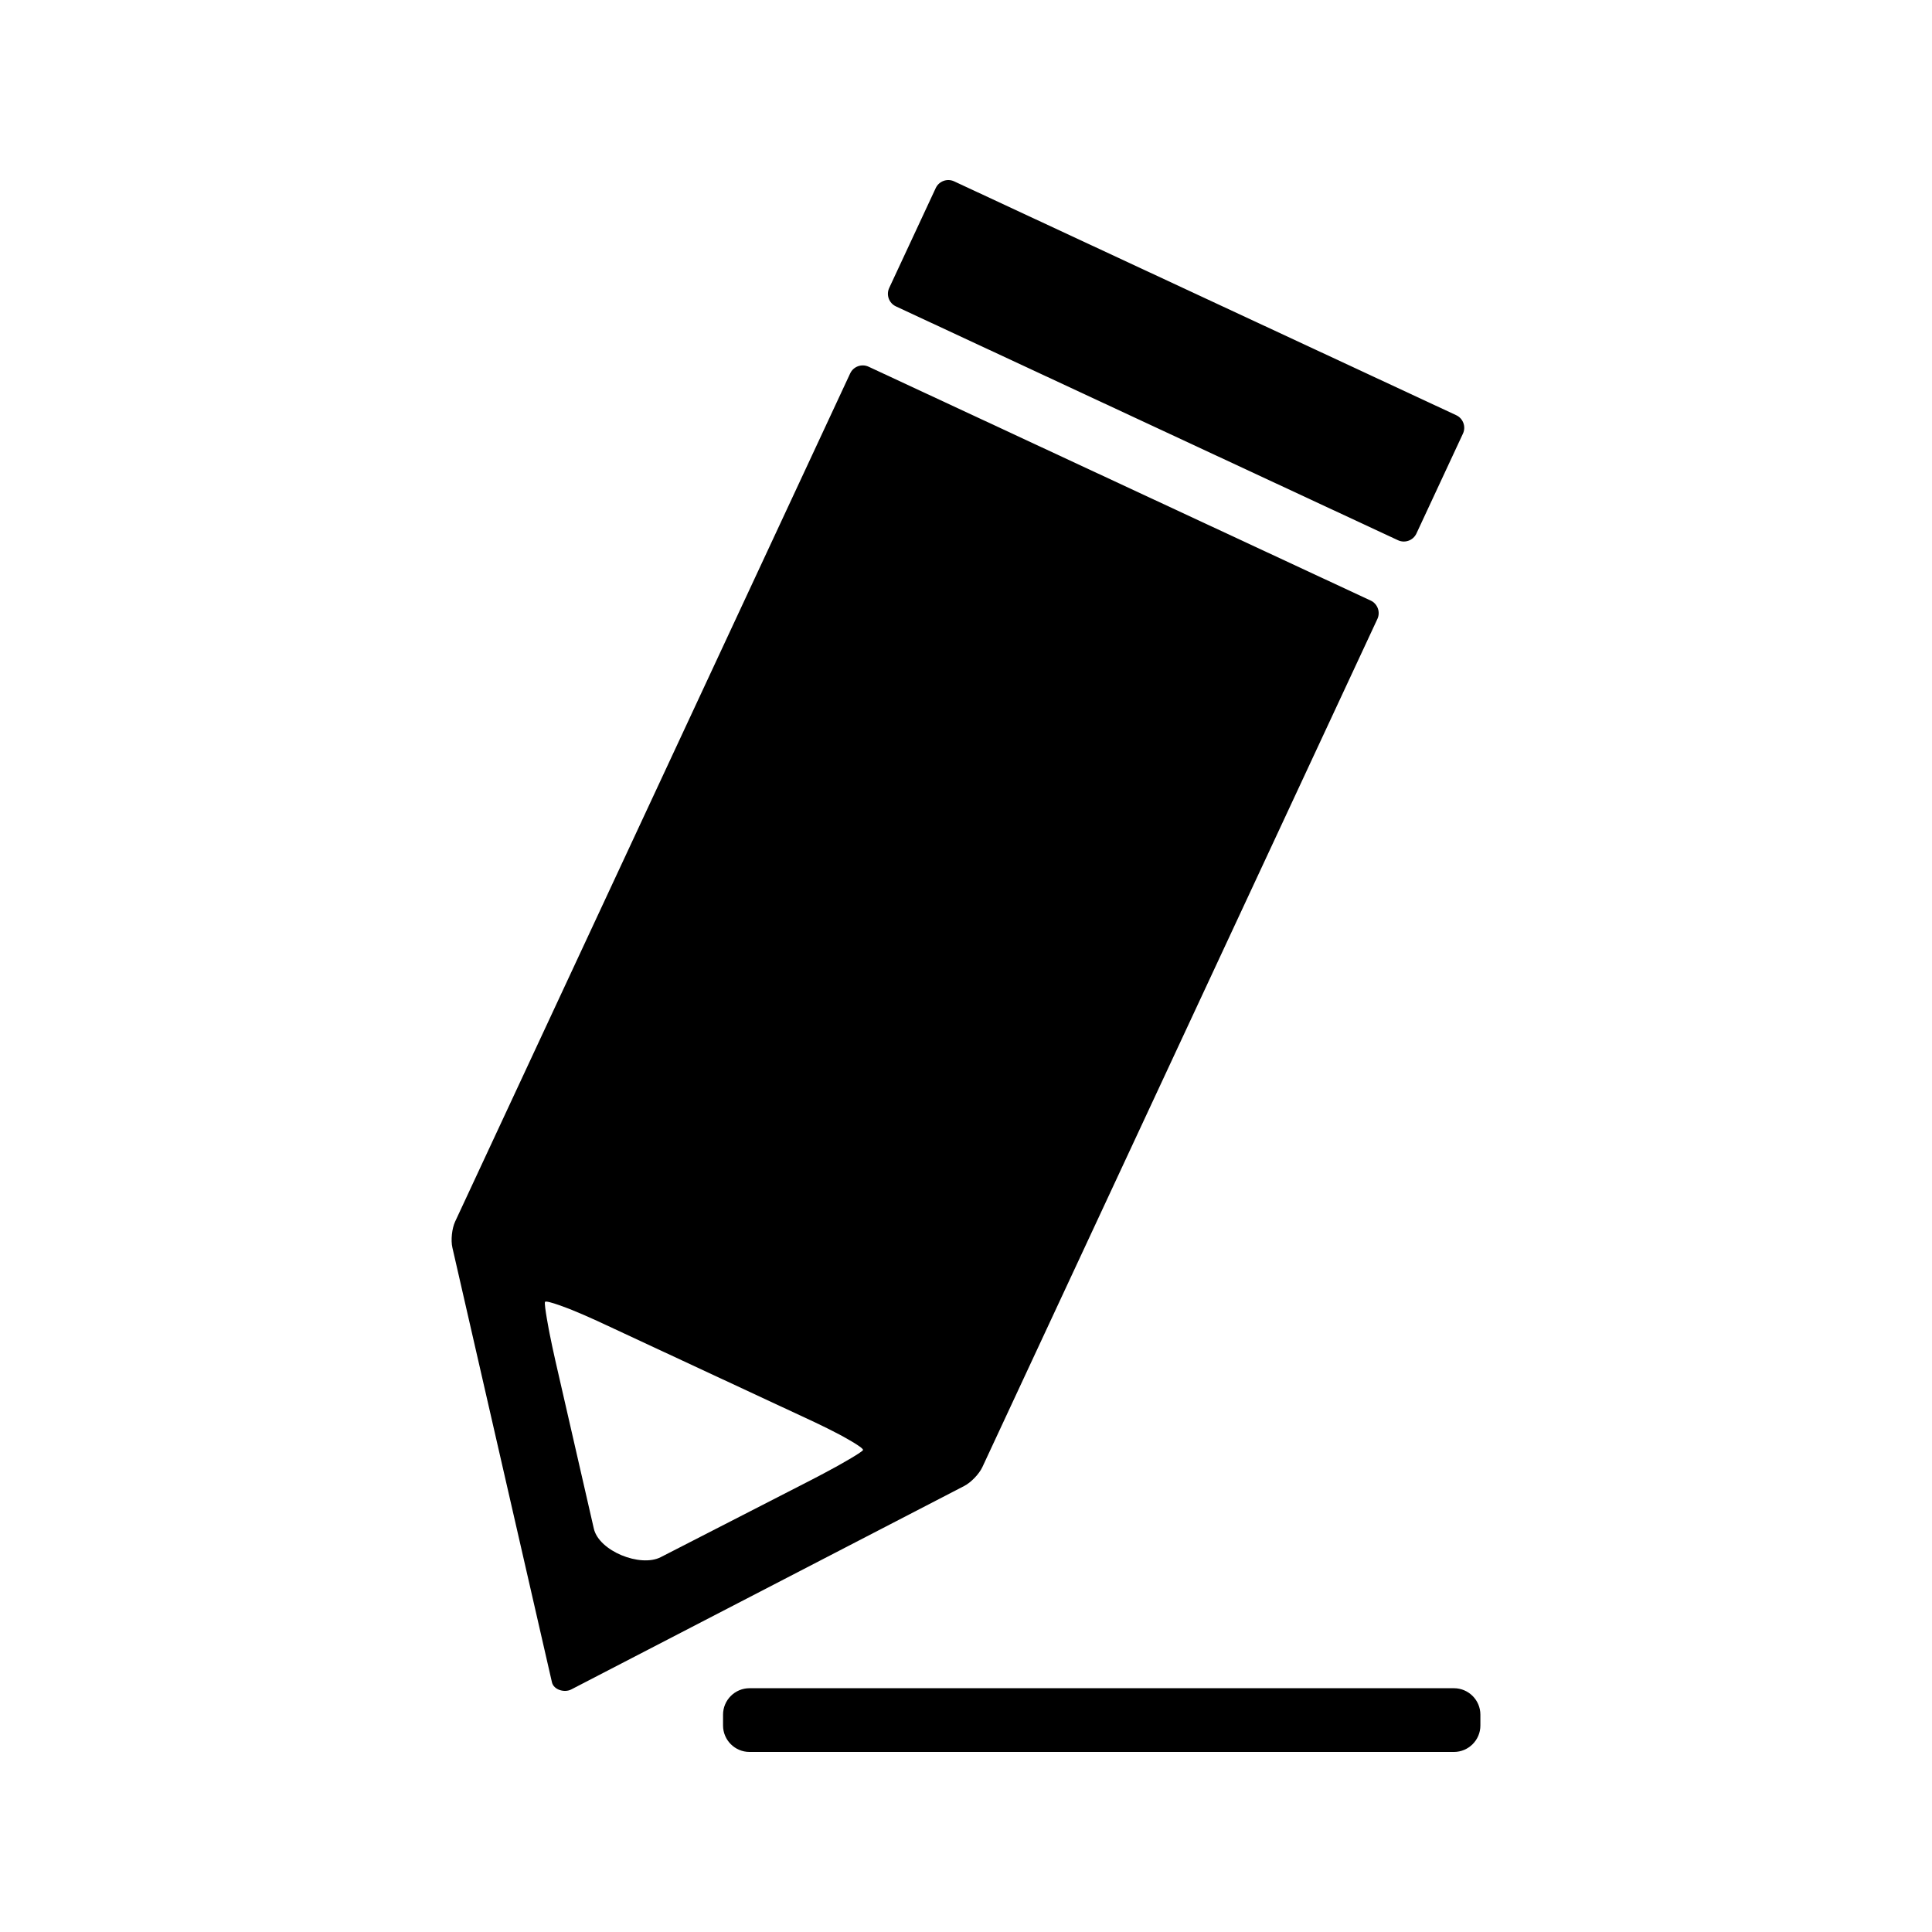 <?xml version="1.0" encoding="utf-8"?>
<!-- Generator: Adobe Illustrator 16.0.0, SVG Export Plug-In . SVG Version: 6.00 Build 0)  -->
<!DOCTYPE svg PUBLIC "-//W3C//DTD SVG 1.1//EN" "http://www.w3.org/Graphics/SVG/1.1/DTD/svg11.dtd">
<svg version="1.1" xmlns="http://www.w3.org/2000/svg" xmlns:xlink="http://www.w3.org/1999/xlink" x="0px" y="0px" width="512px"
	 height="512px" viewBox="0 0 512 512" enable-background="new 0 0 512 512" xml:space="preserve">
<g id="Capa_2">
</g>
<g id="Artwork">
</g>
<g id="Layer_3">
</g>
<g id="Layer_4">
</g>
<g id="Layer_5">
	<g>
		<path d="M237.423,81.192l133.065,61.978c1.83,0.853,4.024,0.052,4.877-1.777l12.333-26.481c0.853-1.828,0.052-4.023-1.776-4.875
			L252.856,48.059c-1.83-0.852-4.025-0.052-4.877,1.778l-12.333,26.479C234.793,78.146,235.594,80.341,237.423,81.192z"/>
		<path d="M260.334,388.802l104.689-224.77c0.854-1.83,0.053-4.024-1.776-4.877L230.182,97.179c-1.83-0.853-4.025-0.053-4.877,1.777
			l-104.689,224.77c-0.854,1.83-1.182,4.936-0.729,6.904l26.386,115.203c0.449,1.967,3.289,2.823,5.085,1.902l104.163-53.932
			C257.315,392.882,259.483,390.632,260.334,388.802z M221.521,388.731c-1.767,0.977-4.681,2.529-6.478,3.449
			c0,0-29.139,14.943-39.939,20.483c-5.418,2.778-16.37-1.618-17.73-7.552c-2.754-12.029-10.201-44.543-10.201-44.543
			c-0.451-1.967-1.139-5.197-1.528-7.178c0,0-1.517-7.715-1.218-8.357c0.301-0.645,7.176,2.129,7.176,2.129
			c1.872,0.756,4.898,2.07,6.729,2.922l57.557,26.809c1.829,0.852,4.785,2.324,6.567,3.271c0,0,6.547,3.478,6.247,4.122
			S221.521,388.731,221.521,388.731z"/>
		<path d="M385.317,447.396H198.614c-3.85,0-7,3.149-7,7v2.887c0,3.85,3.15,7,7,7h186.703c3.851,0,7-3.15,7-7v-2.887
			C392.317,450.545,389.167,447.396,385.317,447.396z"/>
	</g>
</g>
</svg>

